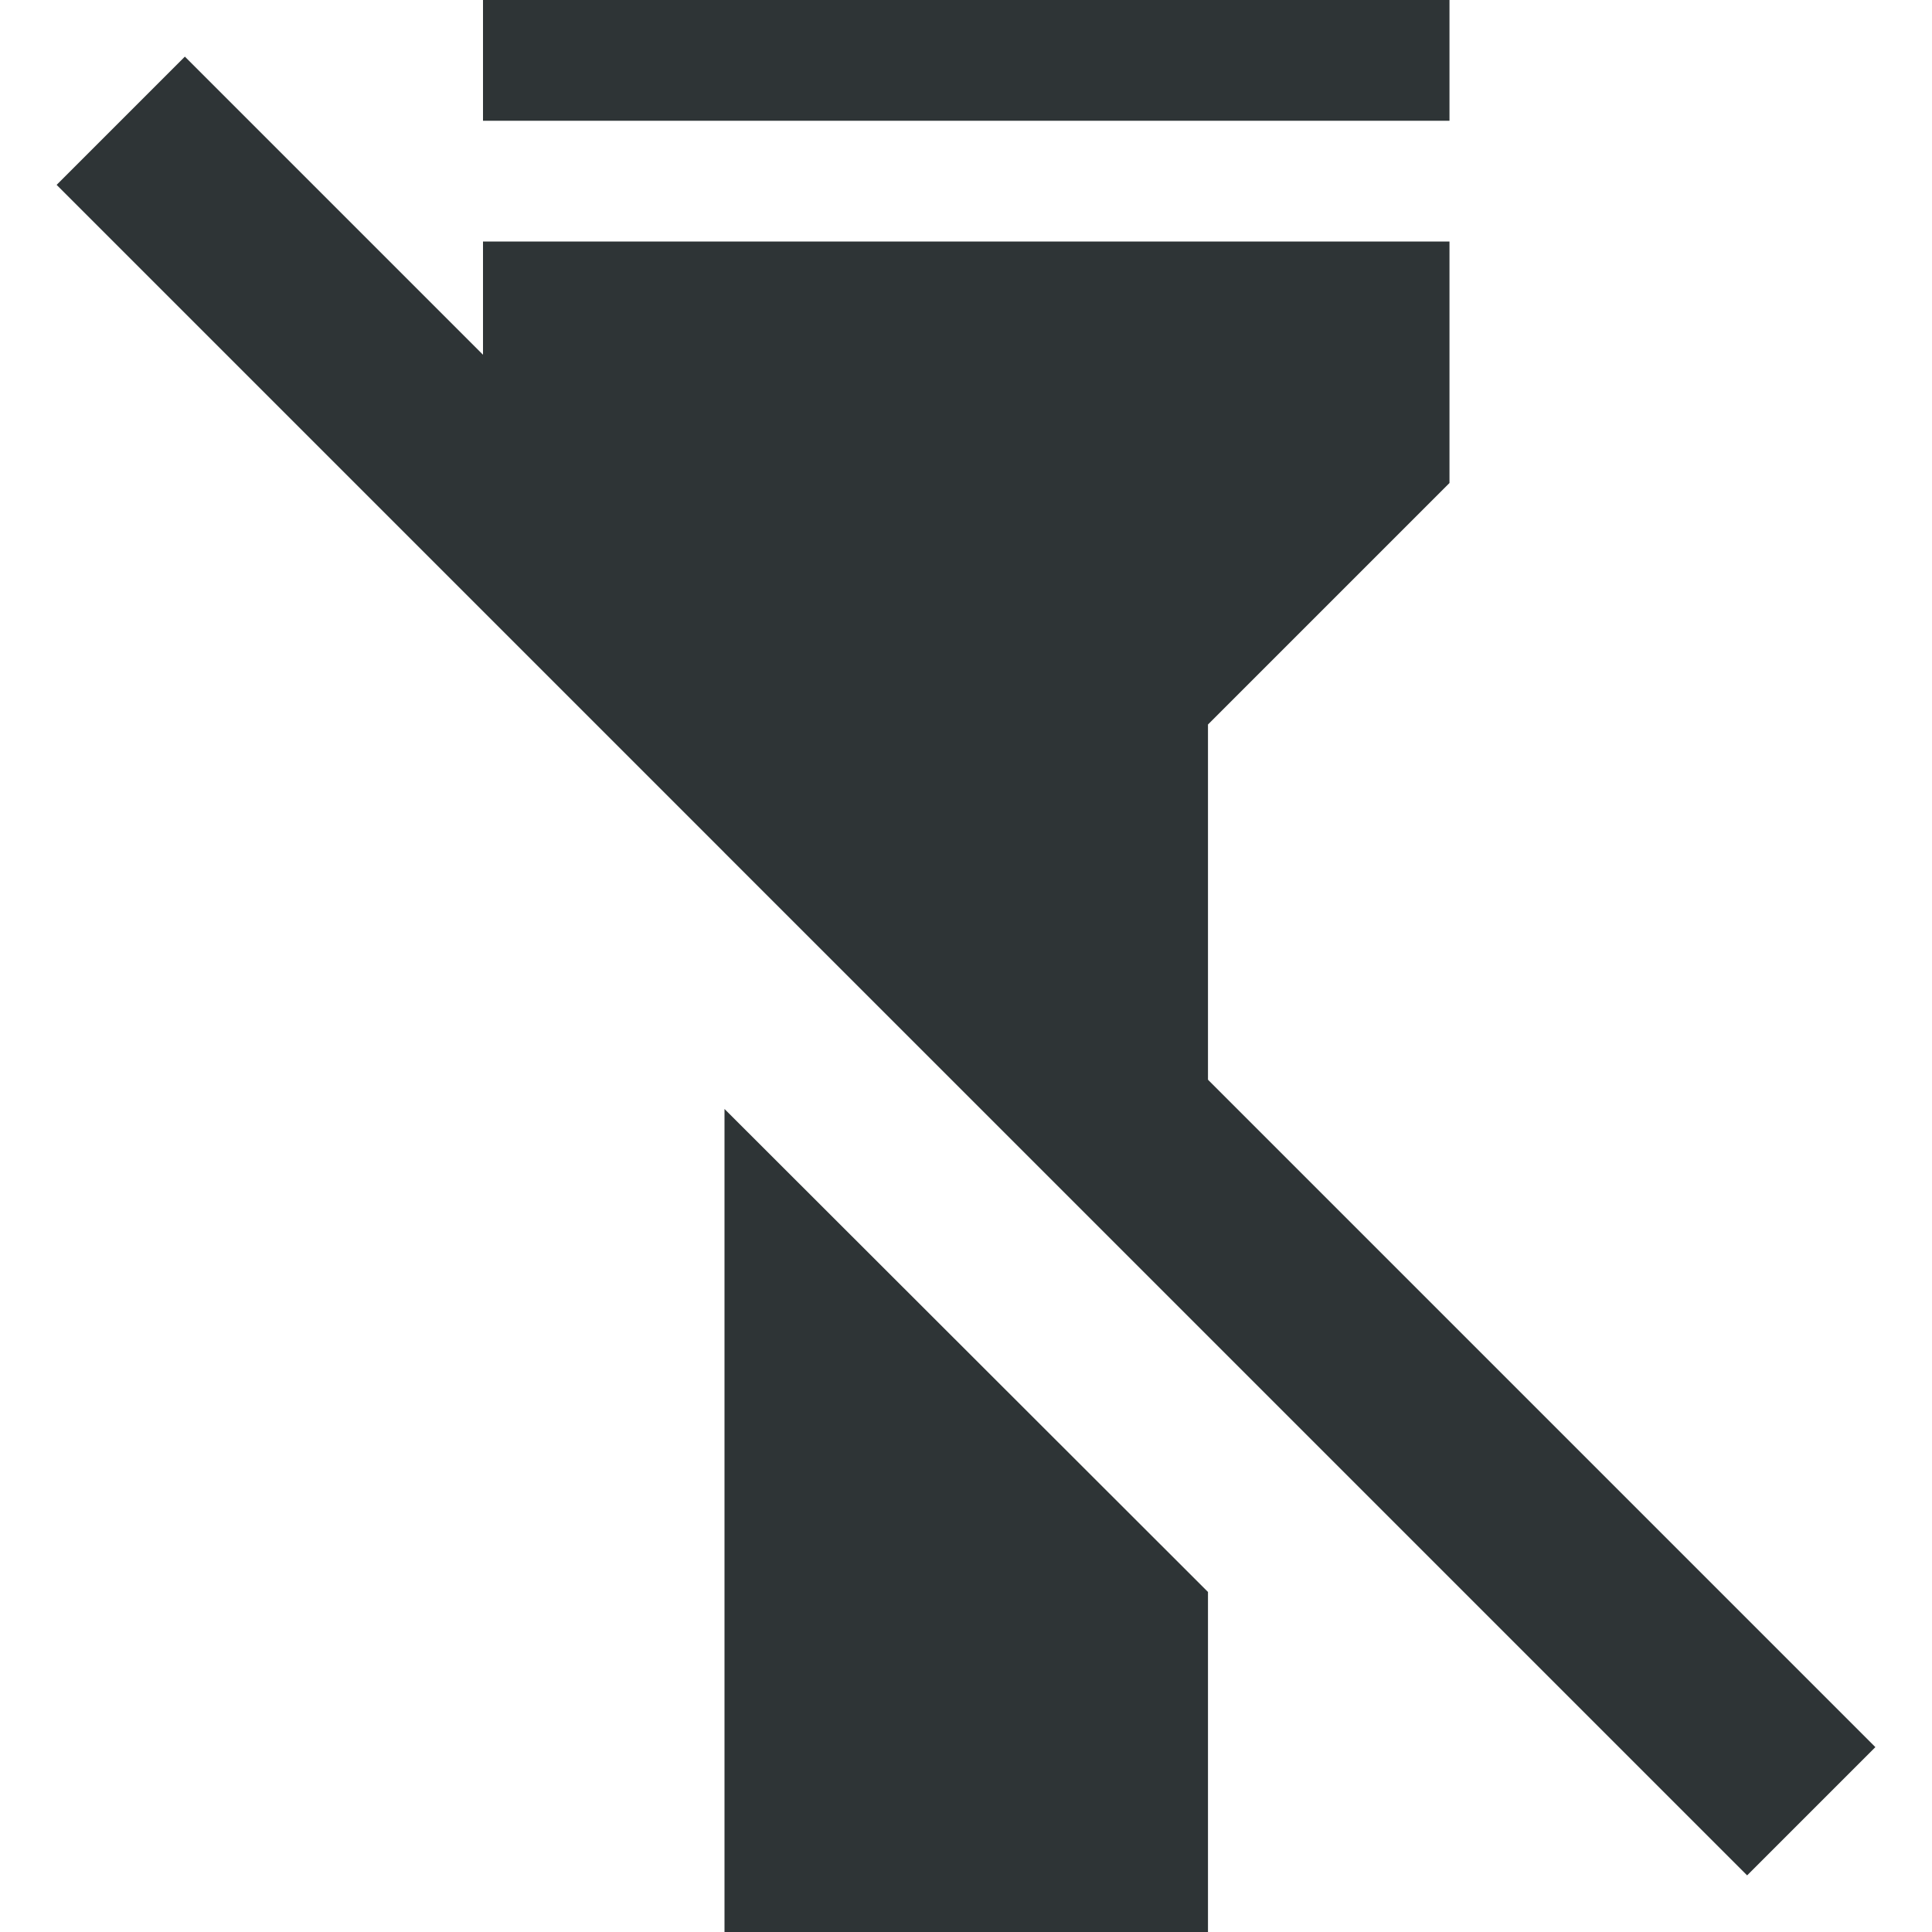 <?xml version="1.0" encoding="UTF-8"?>
<svg xmlns="http://www.w3.org/2000/svg" xmlns:xlink="http://www.w3.org/1999/xlink" width="16px" height="16px" viewBox="0 0 16 16" version="1.1">
<g id="surface4445">
<path style=" stroke:none;fill-rule:nonzero;fill:rgb(18.039%,20.392%,21.176%);fill-opacity:1;" d="M 4 0 L 4 1 L 12.004 1 L 12.004 0 Z M 4 2 L 4 4 L 4.004 4 L 6 5.996 L 6 7.059 L 10.004 11.059 L 10.004 6 L 12.004 4 L 12.004 2 Z M 6 9.184 L 6 16 L 10.004 16 L 10.004 13.184 Z M 6 9.184 "/>
<path style=" stroke:none;fill-rule:nonzero;fill:rgb(18.039%,20.392%,21.176%);fill-opacity:1;" d="M 1.531 0.469 L 0.469 1.531 L 14.469 15.531 L 15.531 14.469 Z M 1.531 0.469 "/>
</g>
</svg>